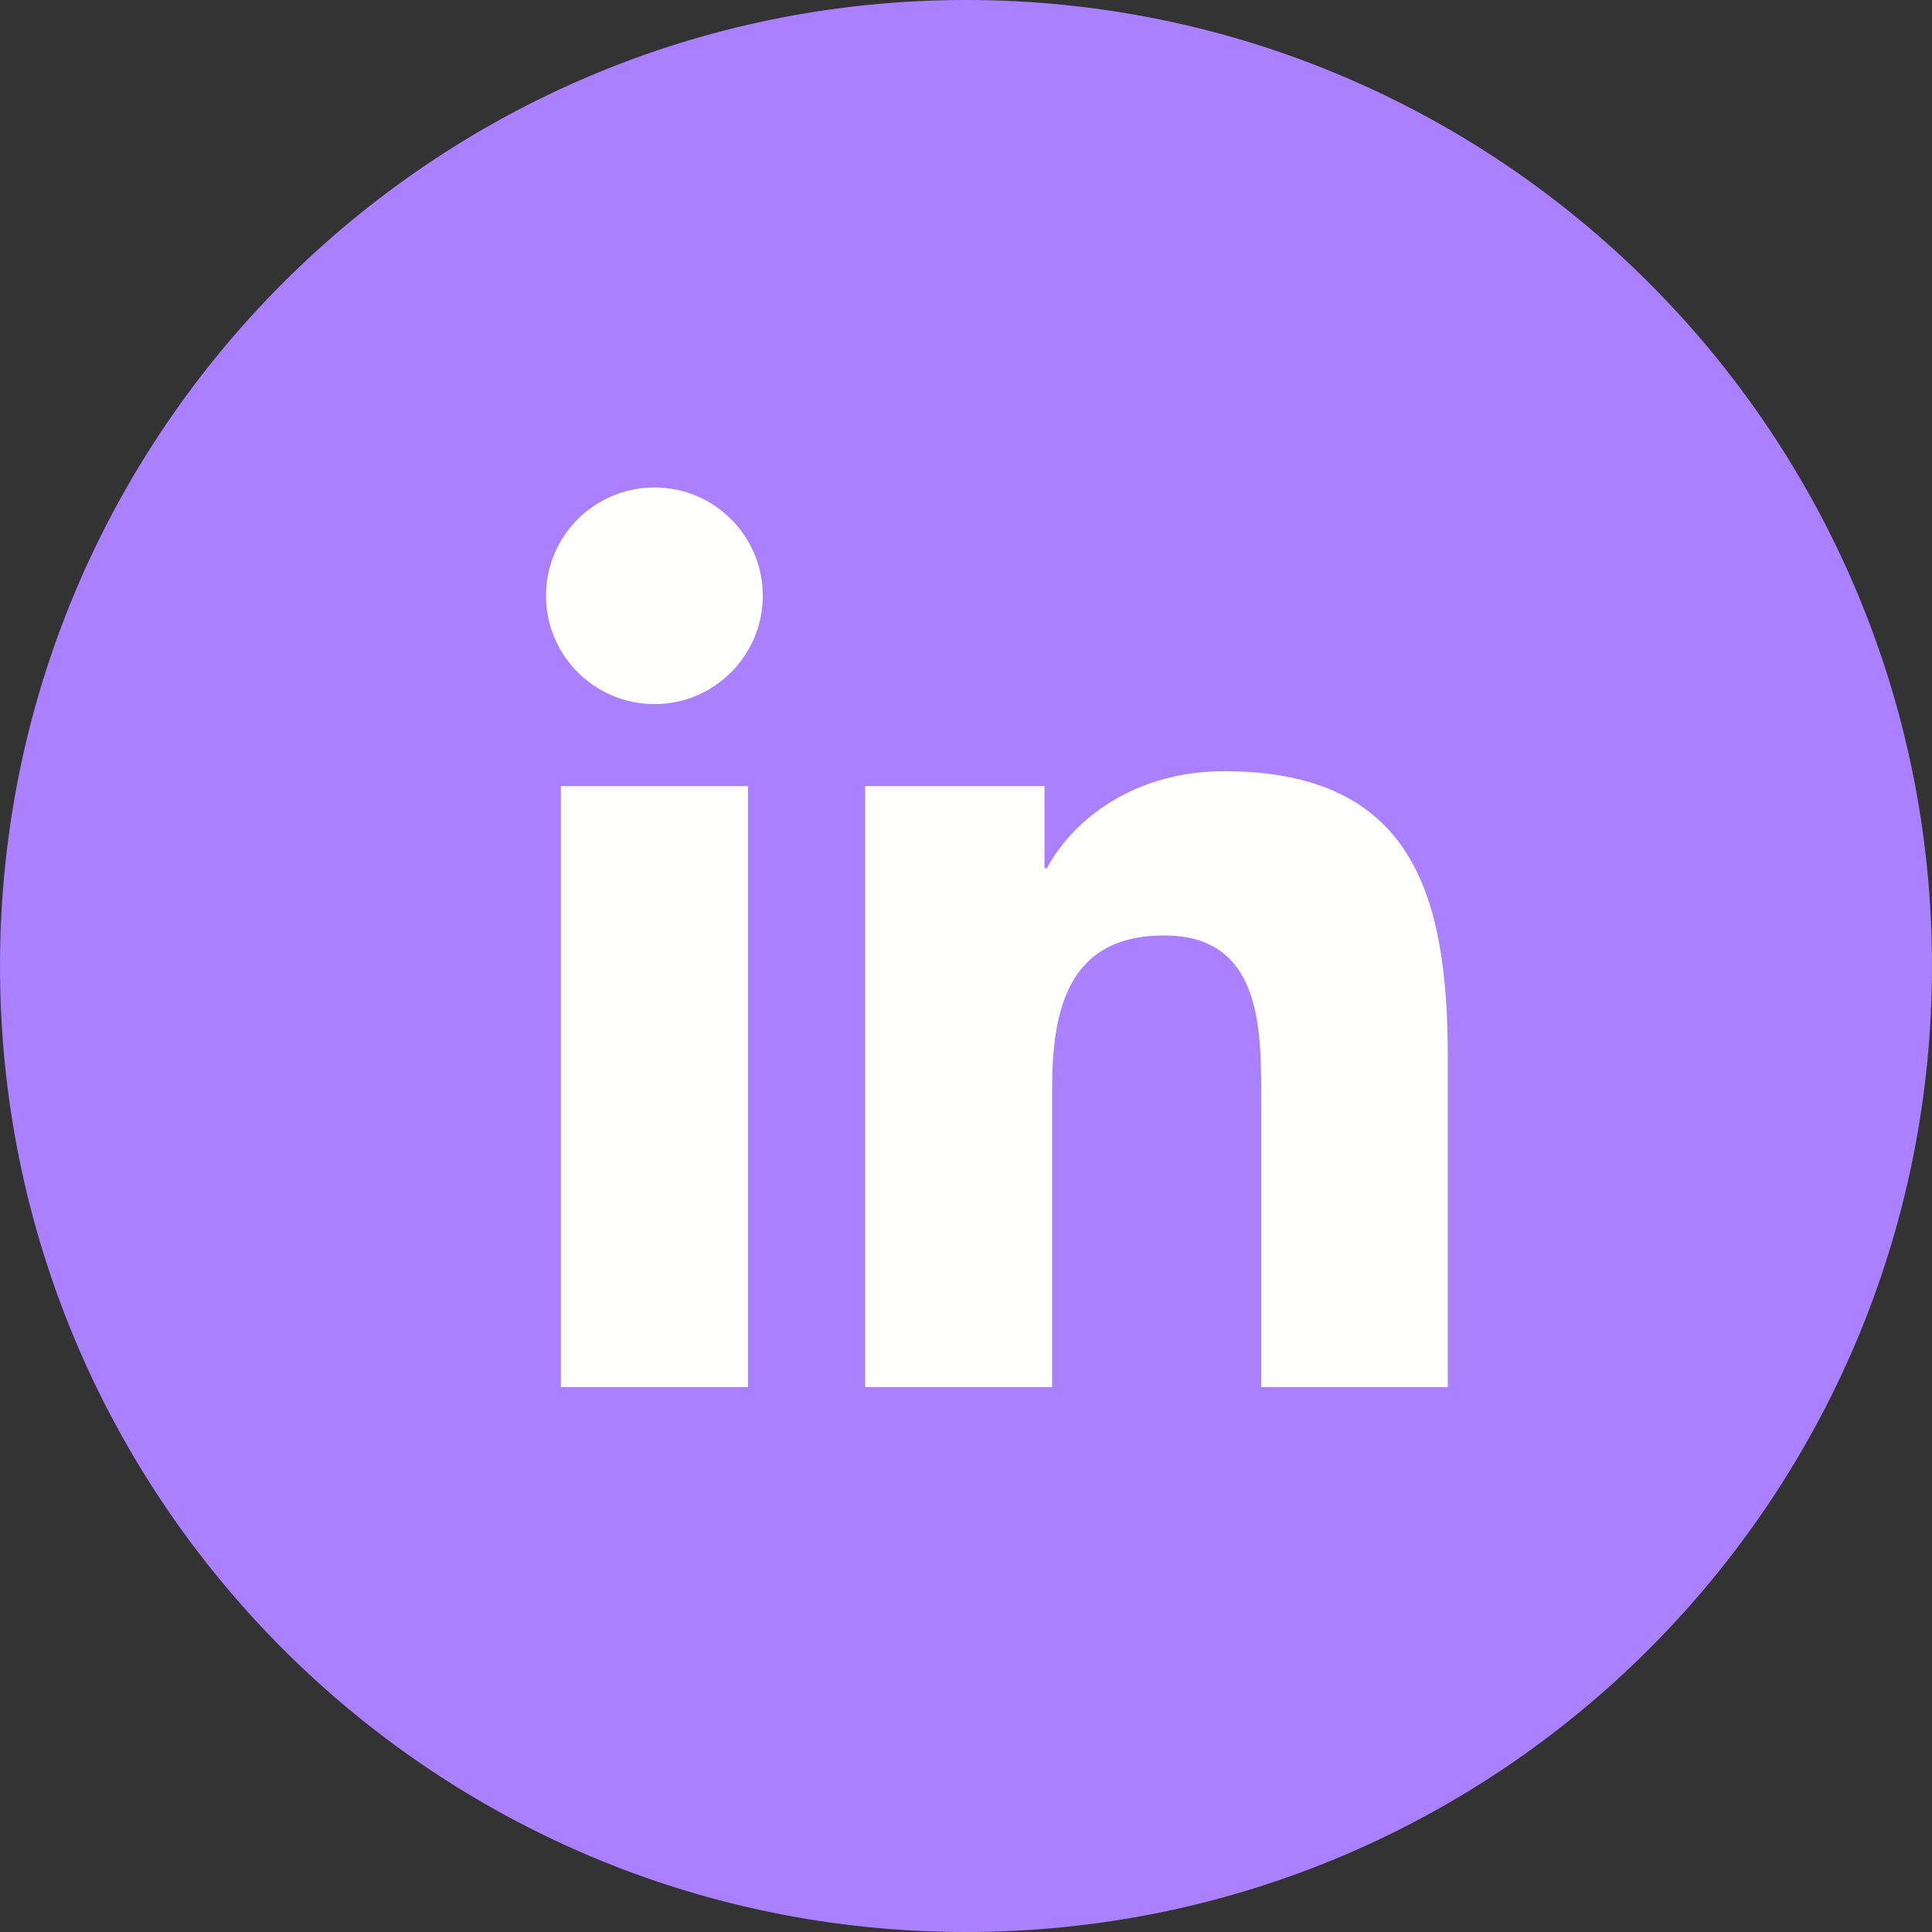<svg xmlns="http://www.w3.org/2000/svg" width="16" height="16" viewBox="0 0 16 16">
    <rect x="0" y="0" width="16" height="16" fill="#333333" stroke="none"/>
    <g fill="none" fill-rule="evenodd">
        <g>
            <g>
                <g>
                    <path fill="#AA80FF" d="M16 8c0 4.418-3.582 8-8 8s-8-3.582-8-8 3.582-8 8-8 8 3.582 8 8" transform="translate(-334, -336) translate(158, 310) translate(176, 26)"/>
                    <path fill="#FFFFFE" d="M5.42 4.037c.496 0 .897.402.897.897 0 .494-.401.897-.896.897-.498 0-.899-.403-.899-.897 0-.495.401-.897.899-.897zm-.775 7.45h1.55V6.51h-1.55v4.977zM7.165 6.51H8.65v.681h.02c.208-.392.712-.804 1.466-.804 1.566 0 1.854 1.03 1.854 2.37v2.73h-1.545v-2.42c0-.577-.011-1.32-.804-1.32-.805 0-.928.63-.928 1.278v2.462H7.165V6.51" transform="translate(-334, -336) translate(158, 310) translate(176, 26)"/>
                </g>
            </g>
        </g>
    </g>
</svg>
